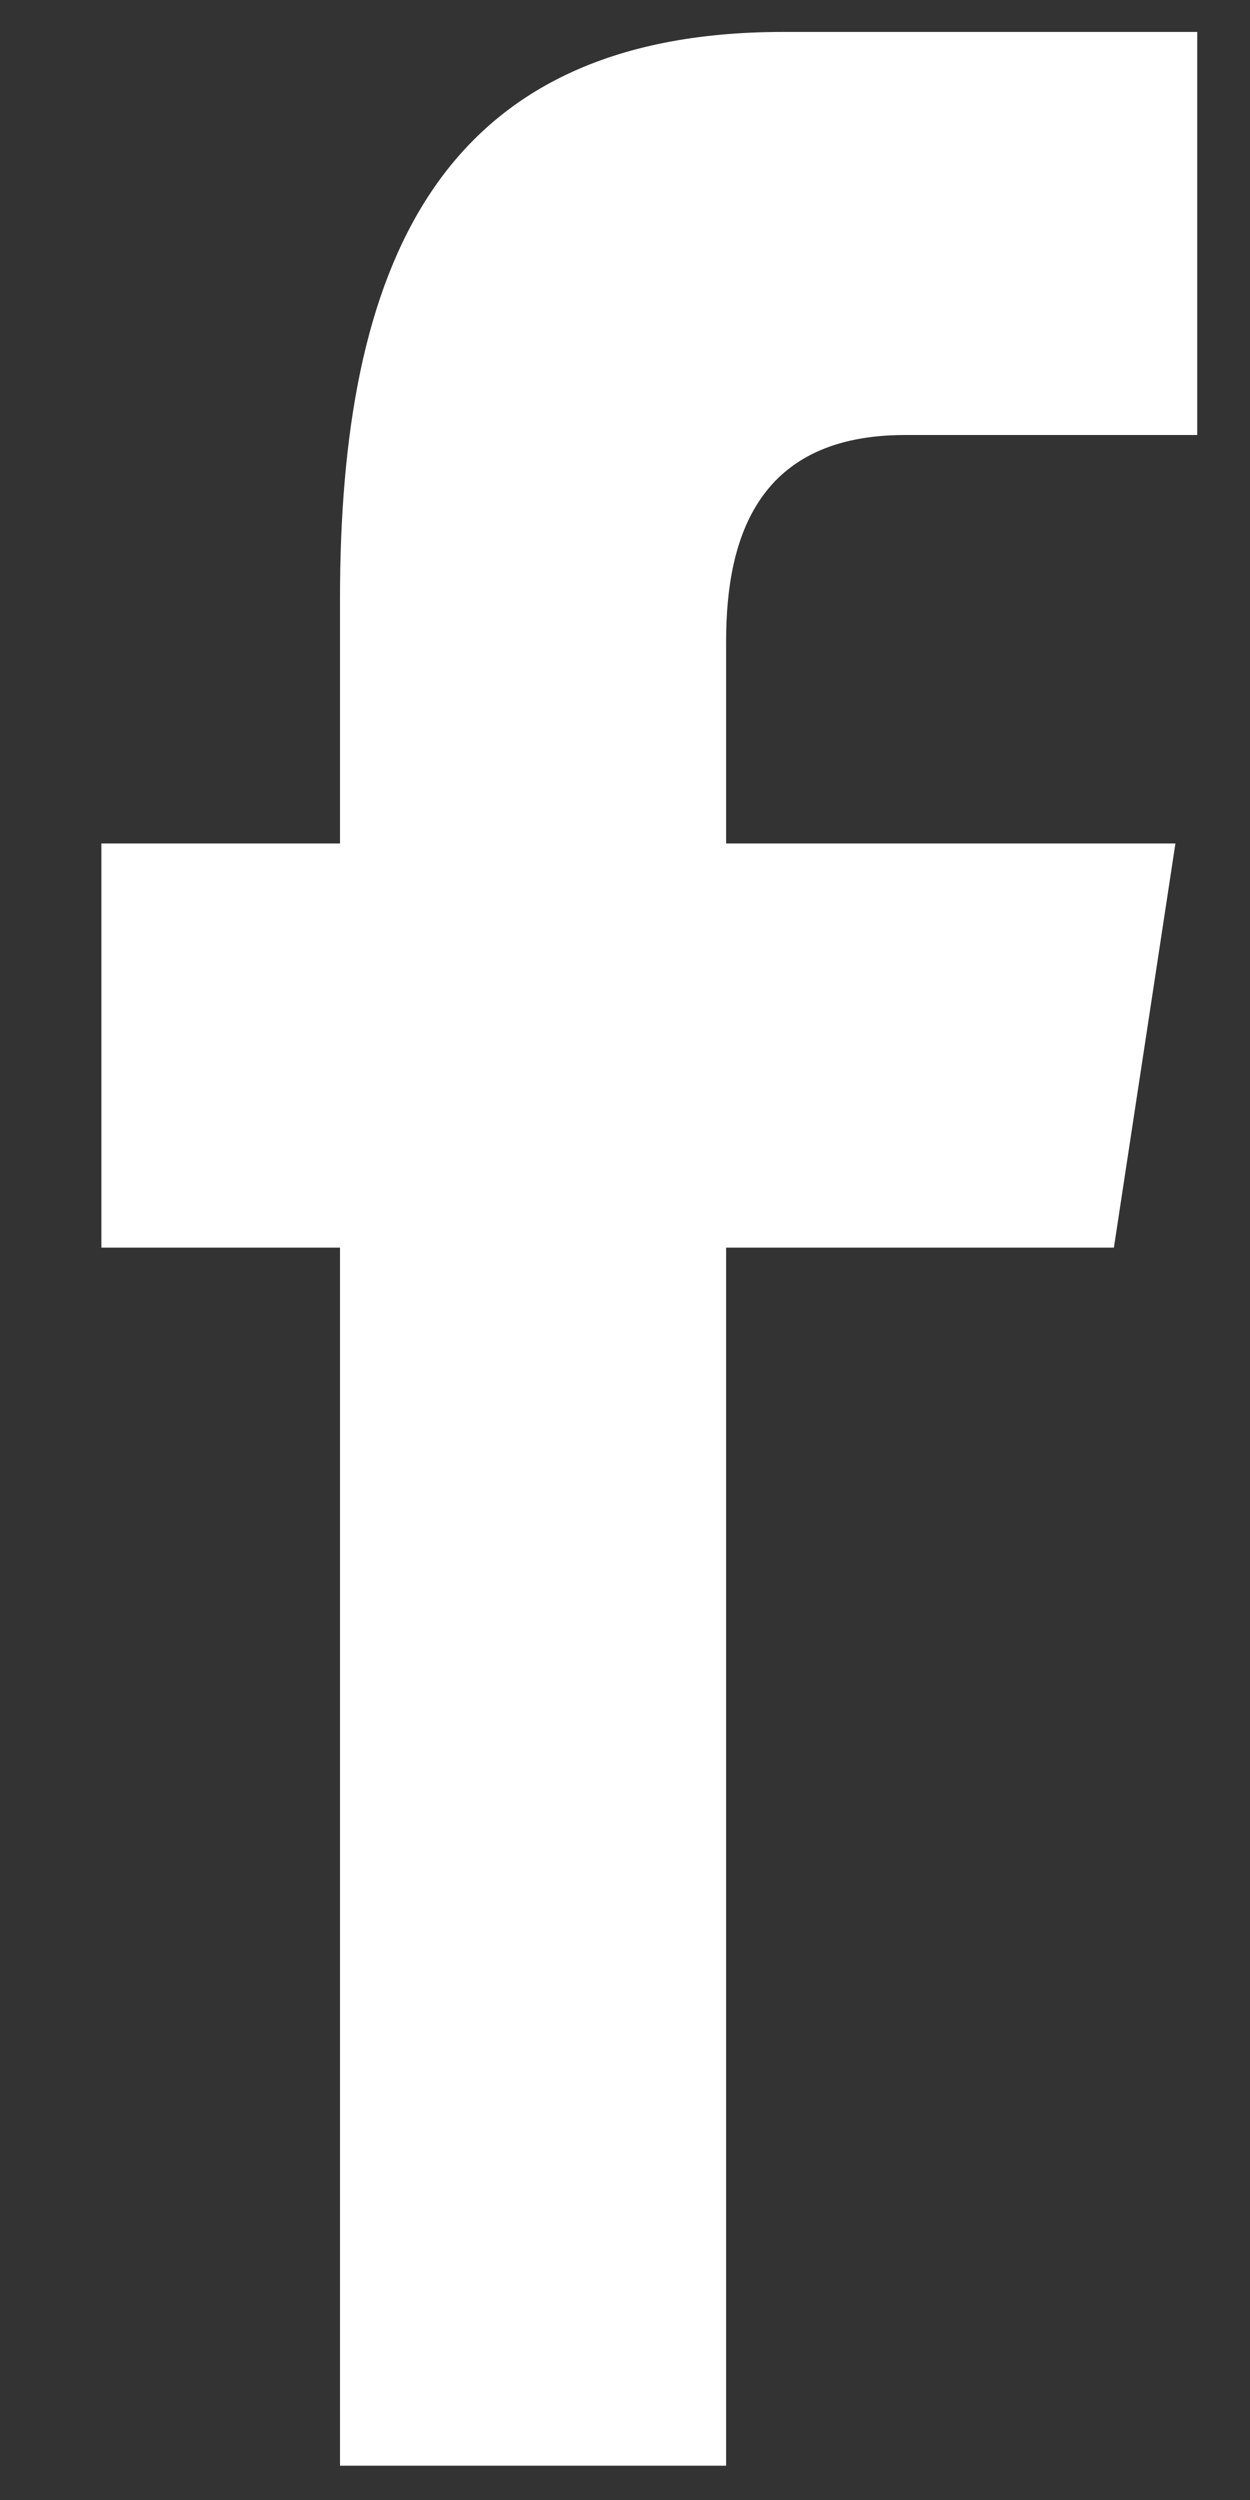 <svg xmlns="http://www.w3.org/2000/svg" width="9" height="18" viewBox="0 0 9 18"><rect x="0" y="0" width="9" height="18" fill="#333333" stroke="none"/><g><g><path fill="#fff" d="M5.228 17.753v-8.77H8.02l.443-2.91H5.228V4.616c0-.762.24-1.484 1.289-1.484H8.62V.23H5.638c-2.506 0-3.19 1.715-3.19 4.083v1.76H.73v2.91h1.718v8.77z"/></g></g></svg>